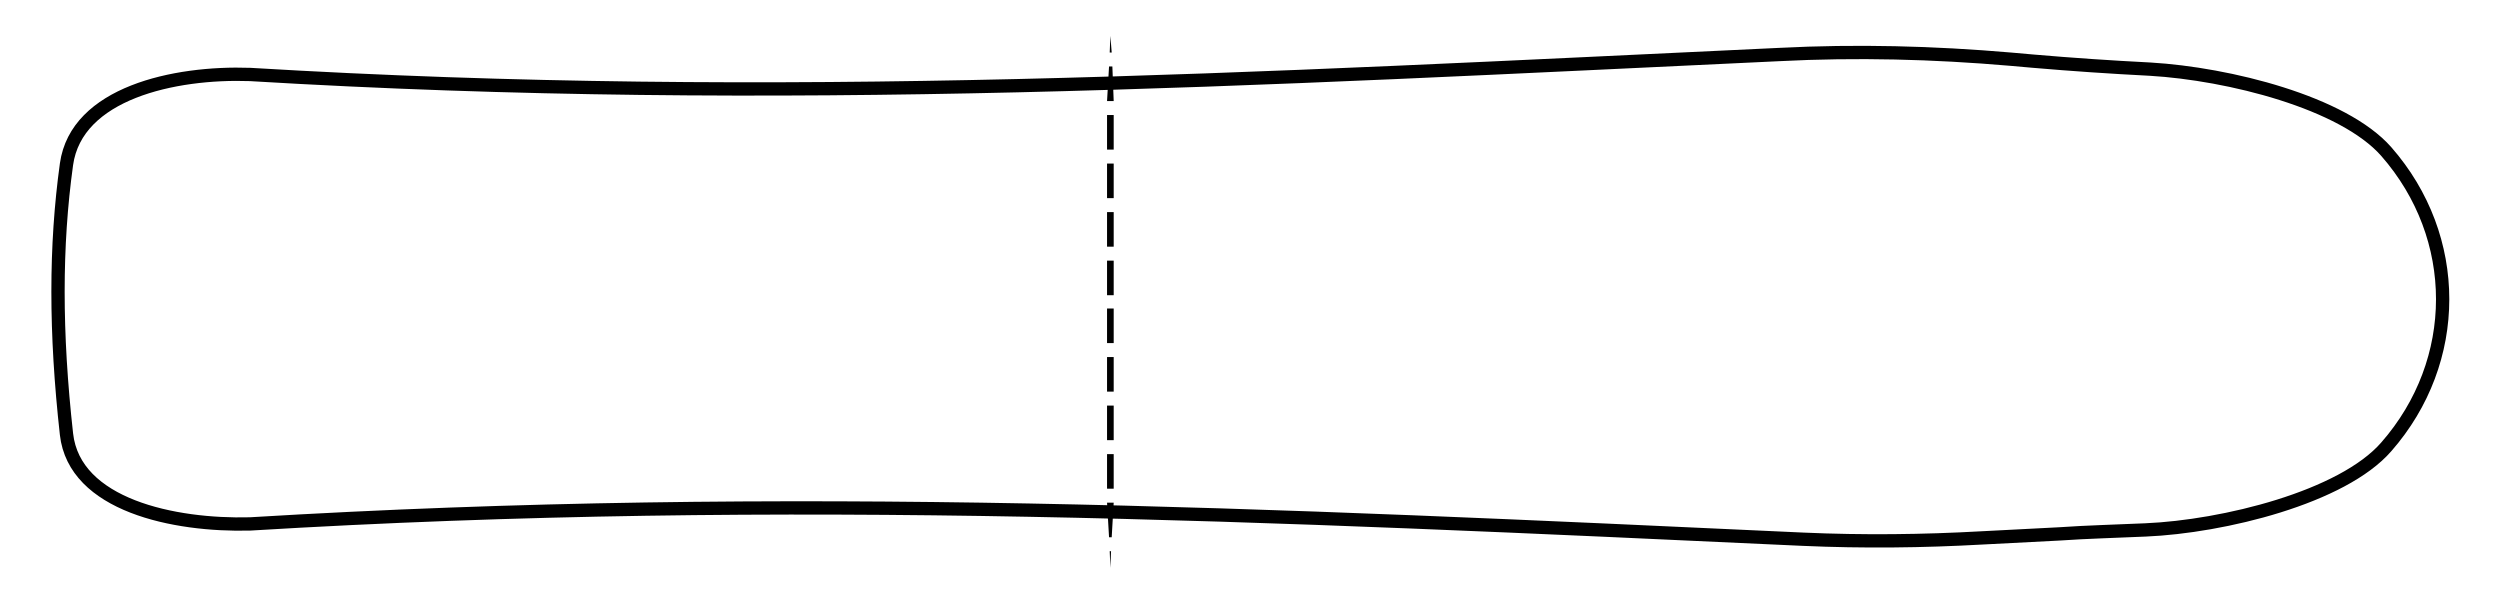 <?xml version="1.0" encoding="utf-8"?>
<!-- Generator: Adobe Illustrator 27.6.1, SVG Export Plug-In . SVG Version: 6.00 Build 0)  -->
<svg version="1.1" id="Ebene_1" xmlns="http://www.w3.org/2000/svg" xmlns:xlink="http://www.w3.org/1999/xlink" x="0px" y="0px"
	 viewBox="0 0 376 90" style="enable-background:new 0 0 376 90;" xml:space="preserve">
<style type="text/css">
	.st0{fill:none;stroke:#000000;stroke-width:2;stroke-miterlimit:10;}
</style>
<g id="Ebene_2_00000000929739204373970220000011126123159034860723_">
	<path class="st0" d="M298.1,80.9c-8.9,0.5-17.9,0.6-26.9,0.2c-80.2-3.7-152.5-7.2-233.6-2.3C26.2,79.1,11.2,76,10,65.3
		C8.3,50,8.3,37,10,24.7C11.5,14,26.2,10.8,37.6,11.2c79.9,4.8,151.2,0.7,230-3c11.6-0.6,23.2-0.3,34.8,0.7l3.4,0.3
		c5.8,0.5,11.7,0.9,17.6,1.2c11.8,0.7,29,5,35.5,12.4c11.3,12.9,11.3,31.5,0,44.4c-6.6,7.6-24.5,12-36.2,12.5
		c-4.3,0.2-8.7,0.3-13,0.6L298.1,80.9z"/>
</g>
<g>
	<g>
		<polygon points="167,5.4 167.2,7.9 166.9,7.9 		"/>
		<polygon points="167.3,10 167.5,15.2 166.5,15.2 166.8,10 		"/>
		<rect x="166.5" y="17.3" width="1" height="5.2"/>
		<rect x="166.5" y="24.6" width="1" height="5.2"/>
		<rect x="166.5" y="31.9" width="1" height="5.2"/>
		<rect x="166.5" y="39.2" width="1" height="5.2"/>
		<rect x="166.5" y="46.4" width="1" height="5.2"/>
		<rect x="166.5" y="53.7" width="1" height="5.2"/>
		<rect x="166.5" y="61" width="1" height="5.2"/>
		<rect x="166.5" y="68.3" width="1" height="5.2"/>
		<polygon points="167.5,75.6 167.2,80.8 166.8,80.8 166.5,75.6 		"/>
		<polygon points="167.1,82.9 167,85.4 166.9,82.9 		"/>
	</g>
</g>
</svg>
